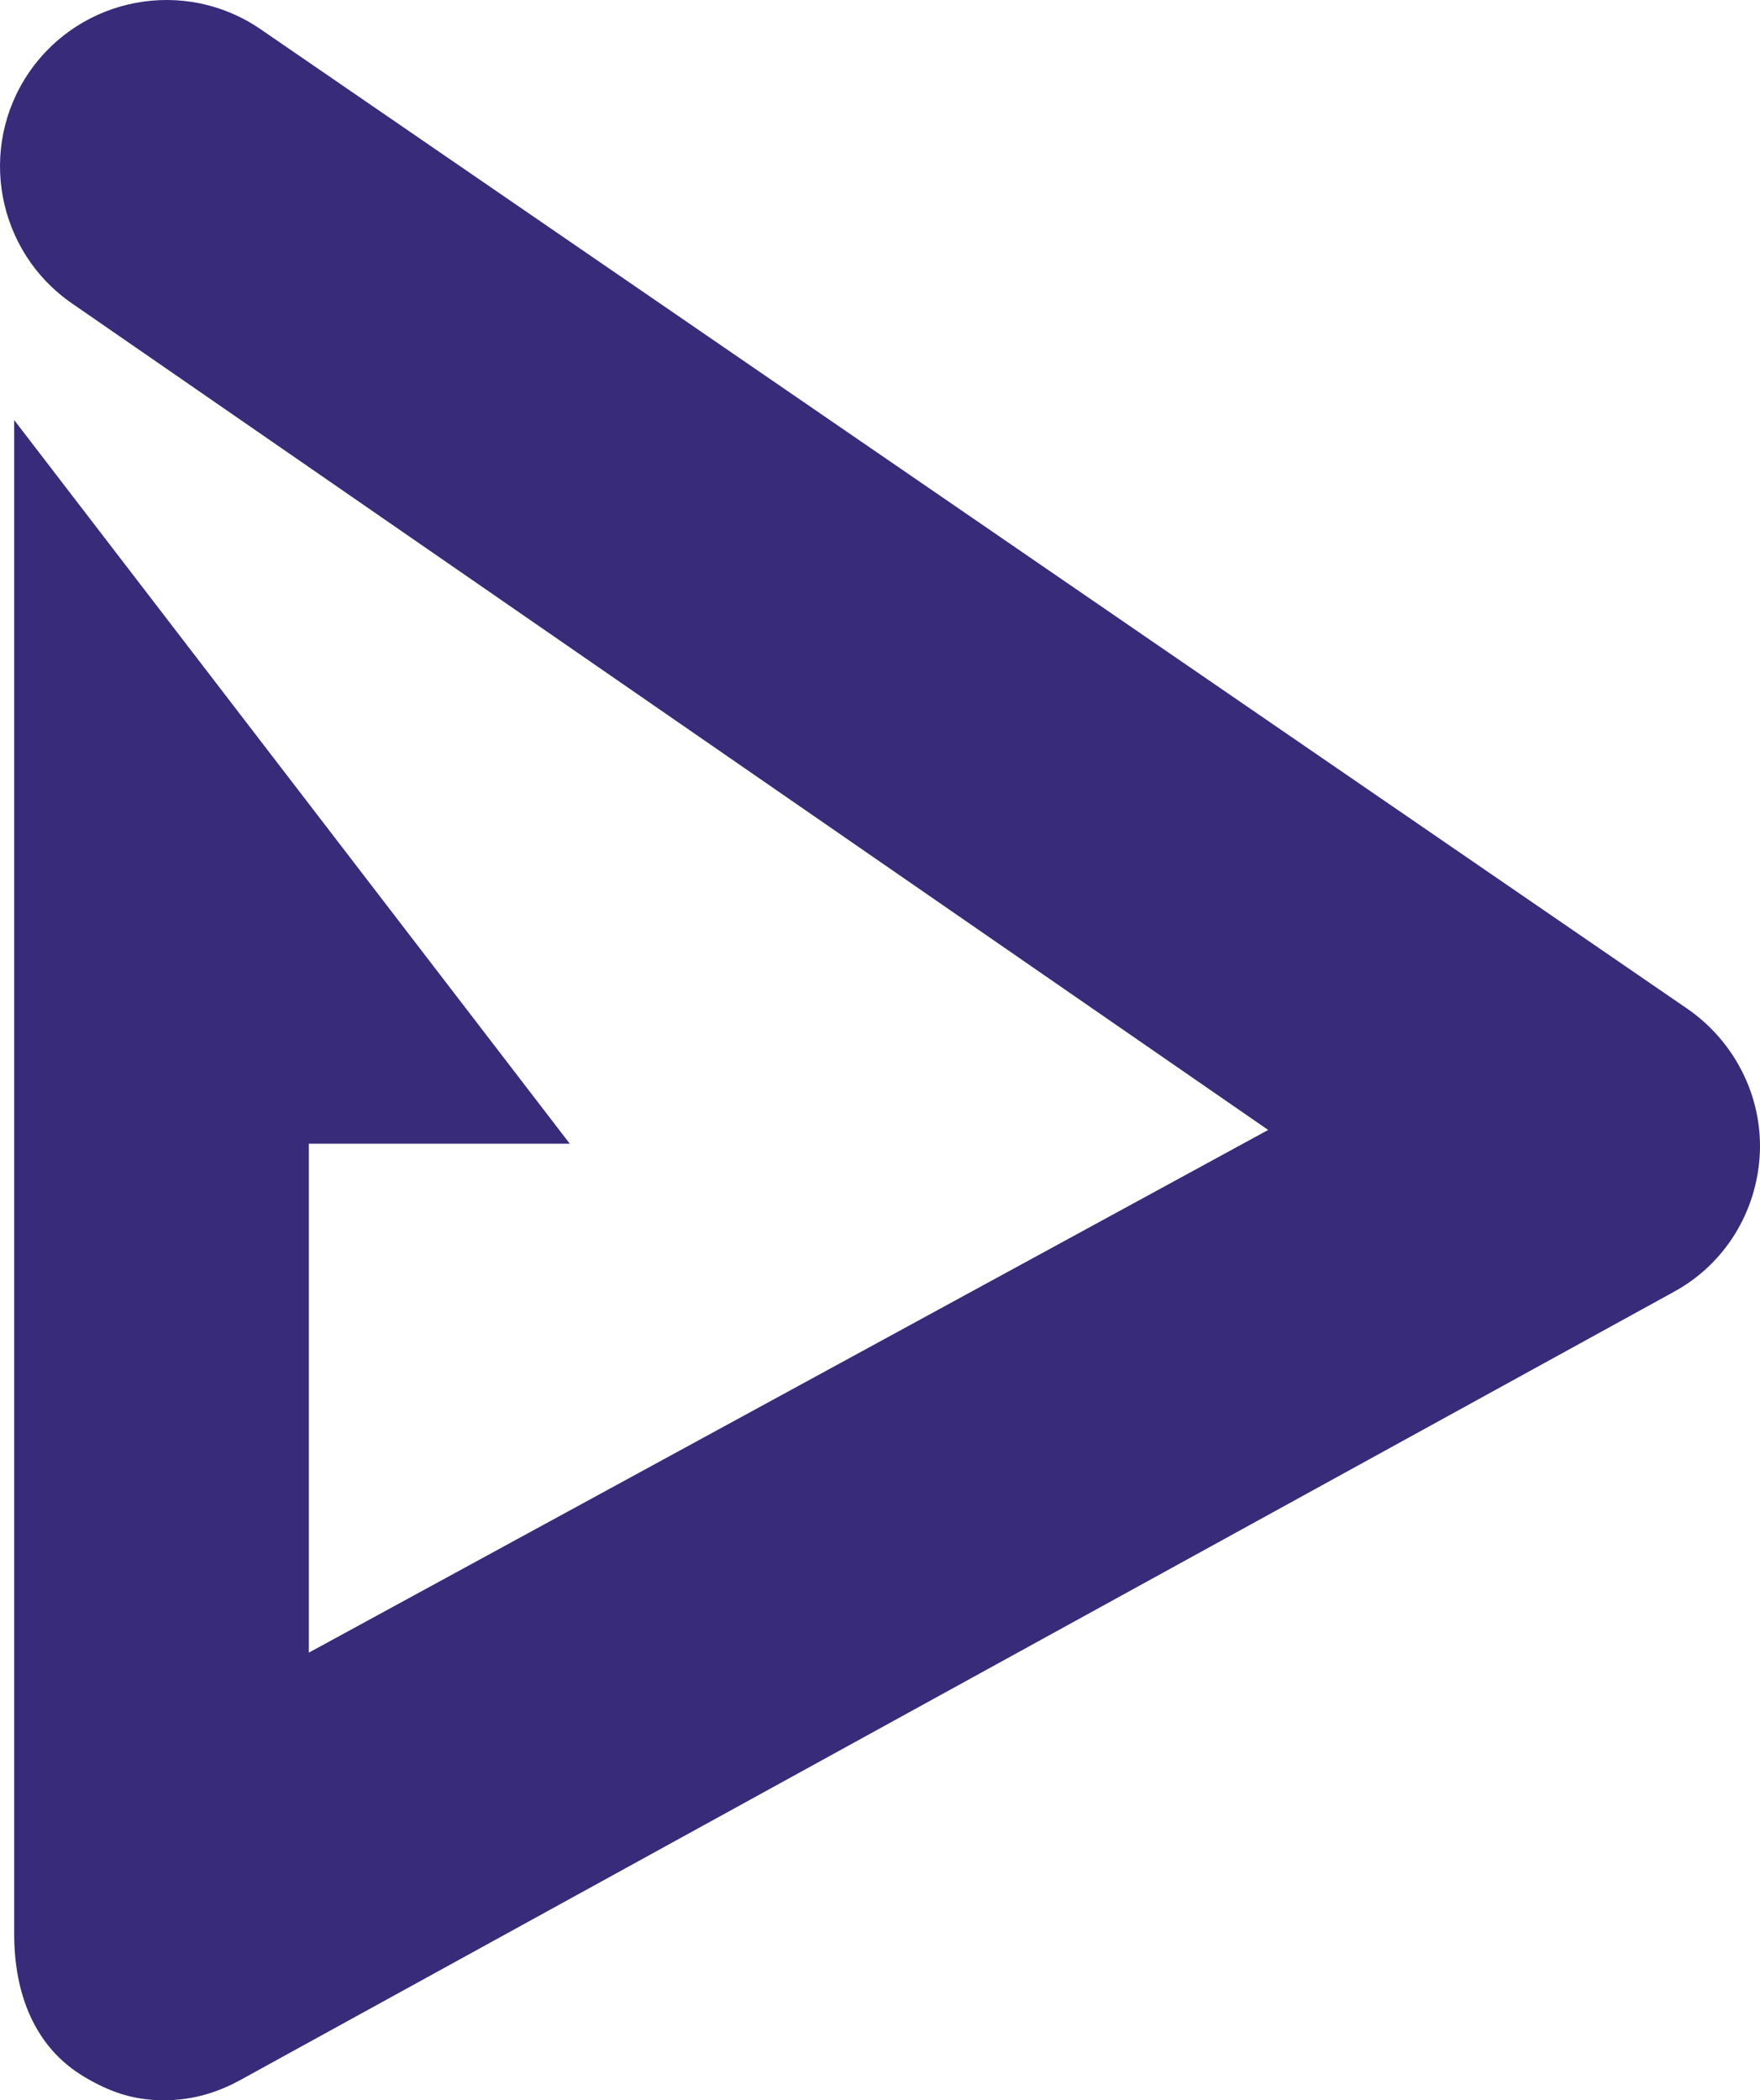<?xml version="1.0" encoding="utf-8"?>
<!-- Generator: Adobe Illustrator 17.0.0, SVG Export Plug-In . SVG Version: 6.00 Build 0)  -->
<!DOCTYPE svg PUBLIC "-//W3C//DTD SVG 1.1//EN" "http://www.w3.org/Graphics/SVG/1.1/DTD/svg11.dtd">
<svg version="1.1" id="Livello_1" xmlns="http://www.w3.org/2000/svg" xmlns:xlink="http://www.w3.org/1999/xlink" x="0px" y="0px"
	 width="165.774px" height="197.826px" viewBox="0 0 165.774 197.826" enable-background="new 0 0 165.774 197.826"
	 xml:space="preserve">
<g>
	<path fill="#372B7A" d="M158.903,94.998L24.541,2.75c-7.14-4.9-16.889-3.07-21.789,4.046c-4.899,7.137-3.078,16.895,4.05,21.798
		l112.648,77.838l-90.363,49.234v-47.938h24.581L1.335,39.564v50.134v19.201v73.252c0,5.54,1.857,10.669,6.637,13.49
		c2.461,1.459,4.688,2.185,7.441,2.185c2.593,0,4.935-0.643,7.288-1.941l135.008-74.232c4.774-2.621,7.768-7.521,8.047-12.959
		C166.019,103.271,163.386,98.082,158.903,94.998"/>
</g>
</svg>
